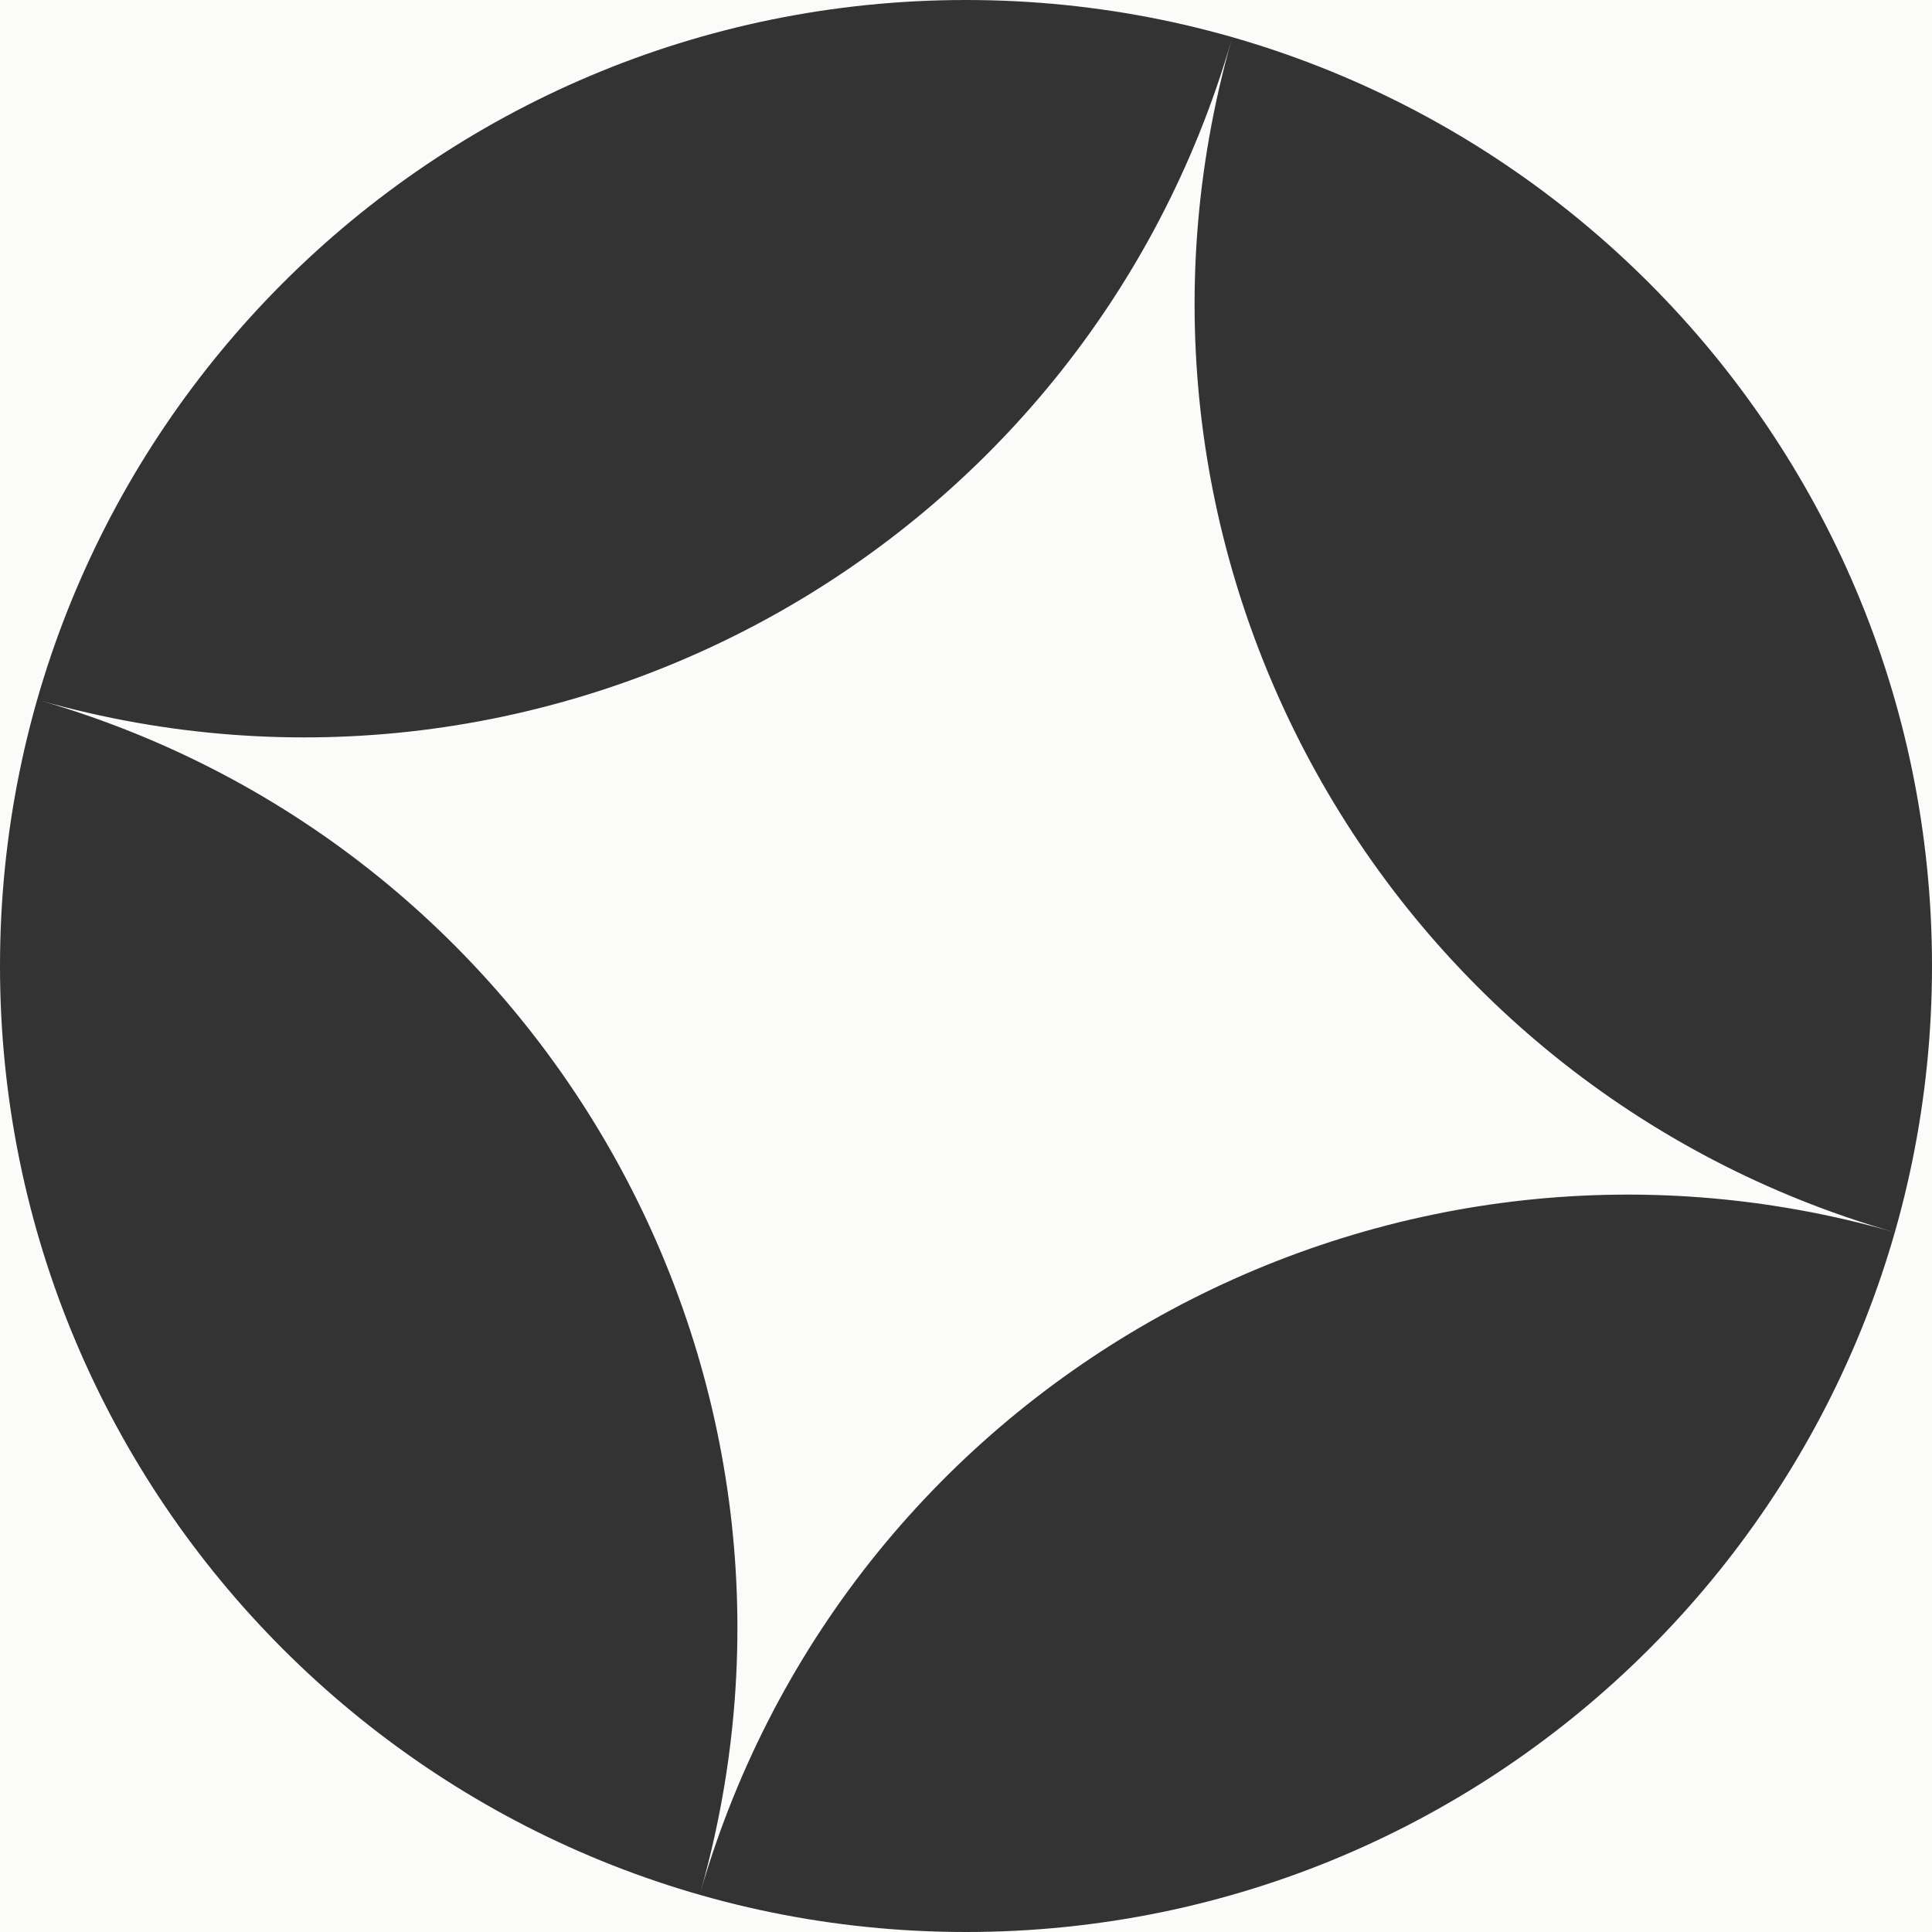 <svg width="80" height="80" viewBox="0 0 80 80" fill="none" xmlns="http://www.w3.org/2000/svg">
<rect x="0" y="0" width="80" height="80" fill="#333333" stroke="none"/>
<path fill-rule="evenodd" clip-rule="evenodd" d="M40 0H0V40V80H40H80V40V0H40ZM40 0C62.091 0 80 17.909 80 40C80 62.091 62.091 80 40 80C17.909 80 0 62.091 0 40C0 17.909 17.909 0 40 0Z" fill="#FBFBF9"/>
<path d="M78.45 51.025L78.451 51.025L78.451 51.026C57.248 44.946 35.134 57.176 29.004 78.35C35.014 57.185 22.799 35.138 1.671 29.009C22.834 35.007 44.875 22.785 50.995 1.655C44.977 22.858 57.25 44.946 78.45 51.025Z" fill="#FBFBF9"/>
</svg>
